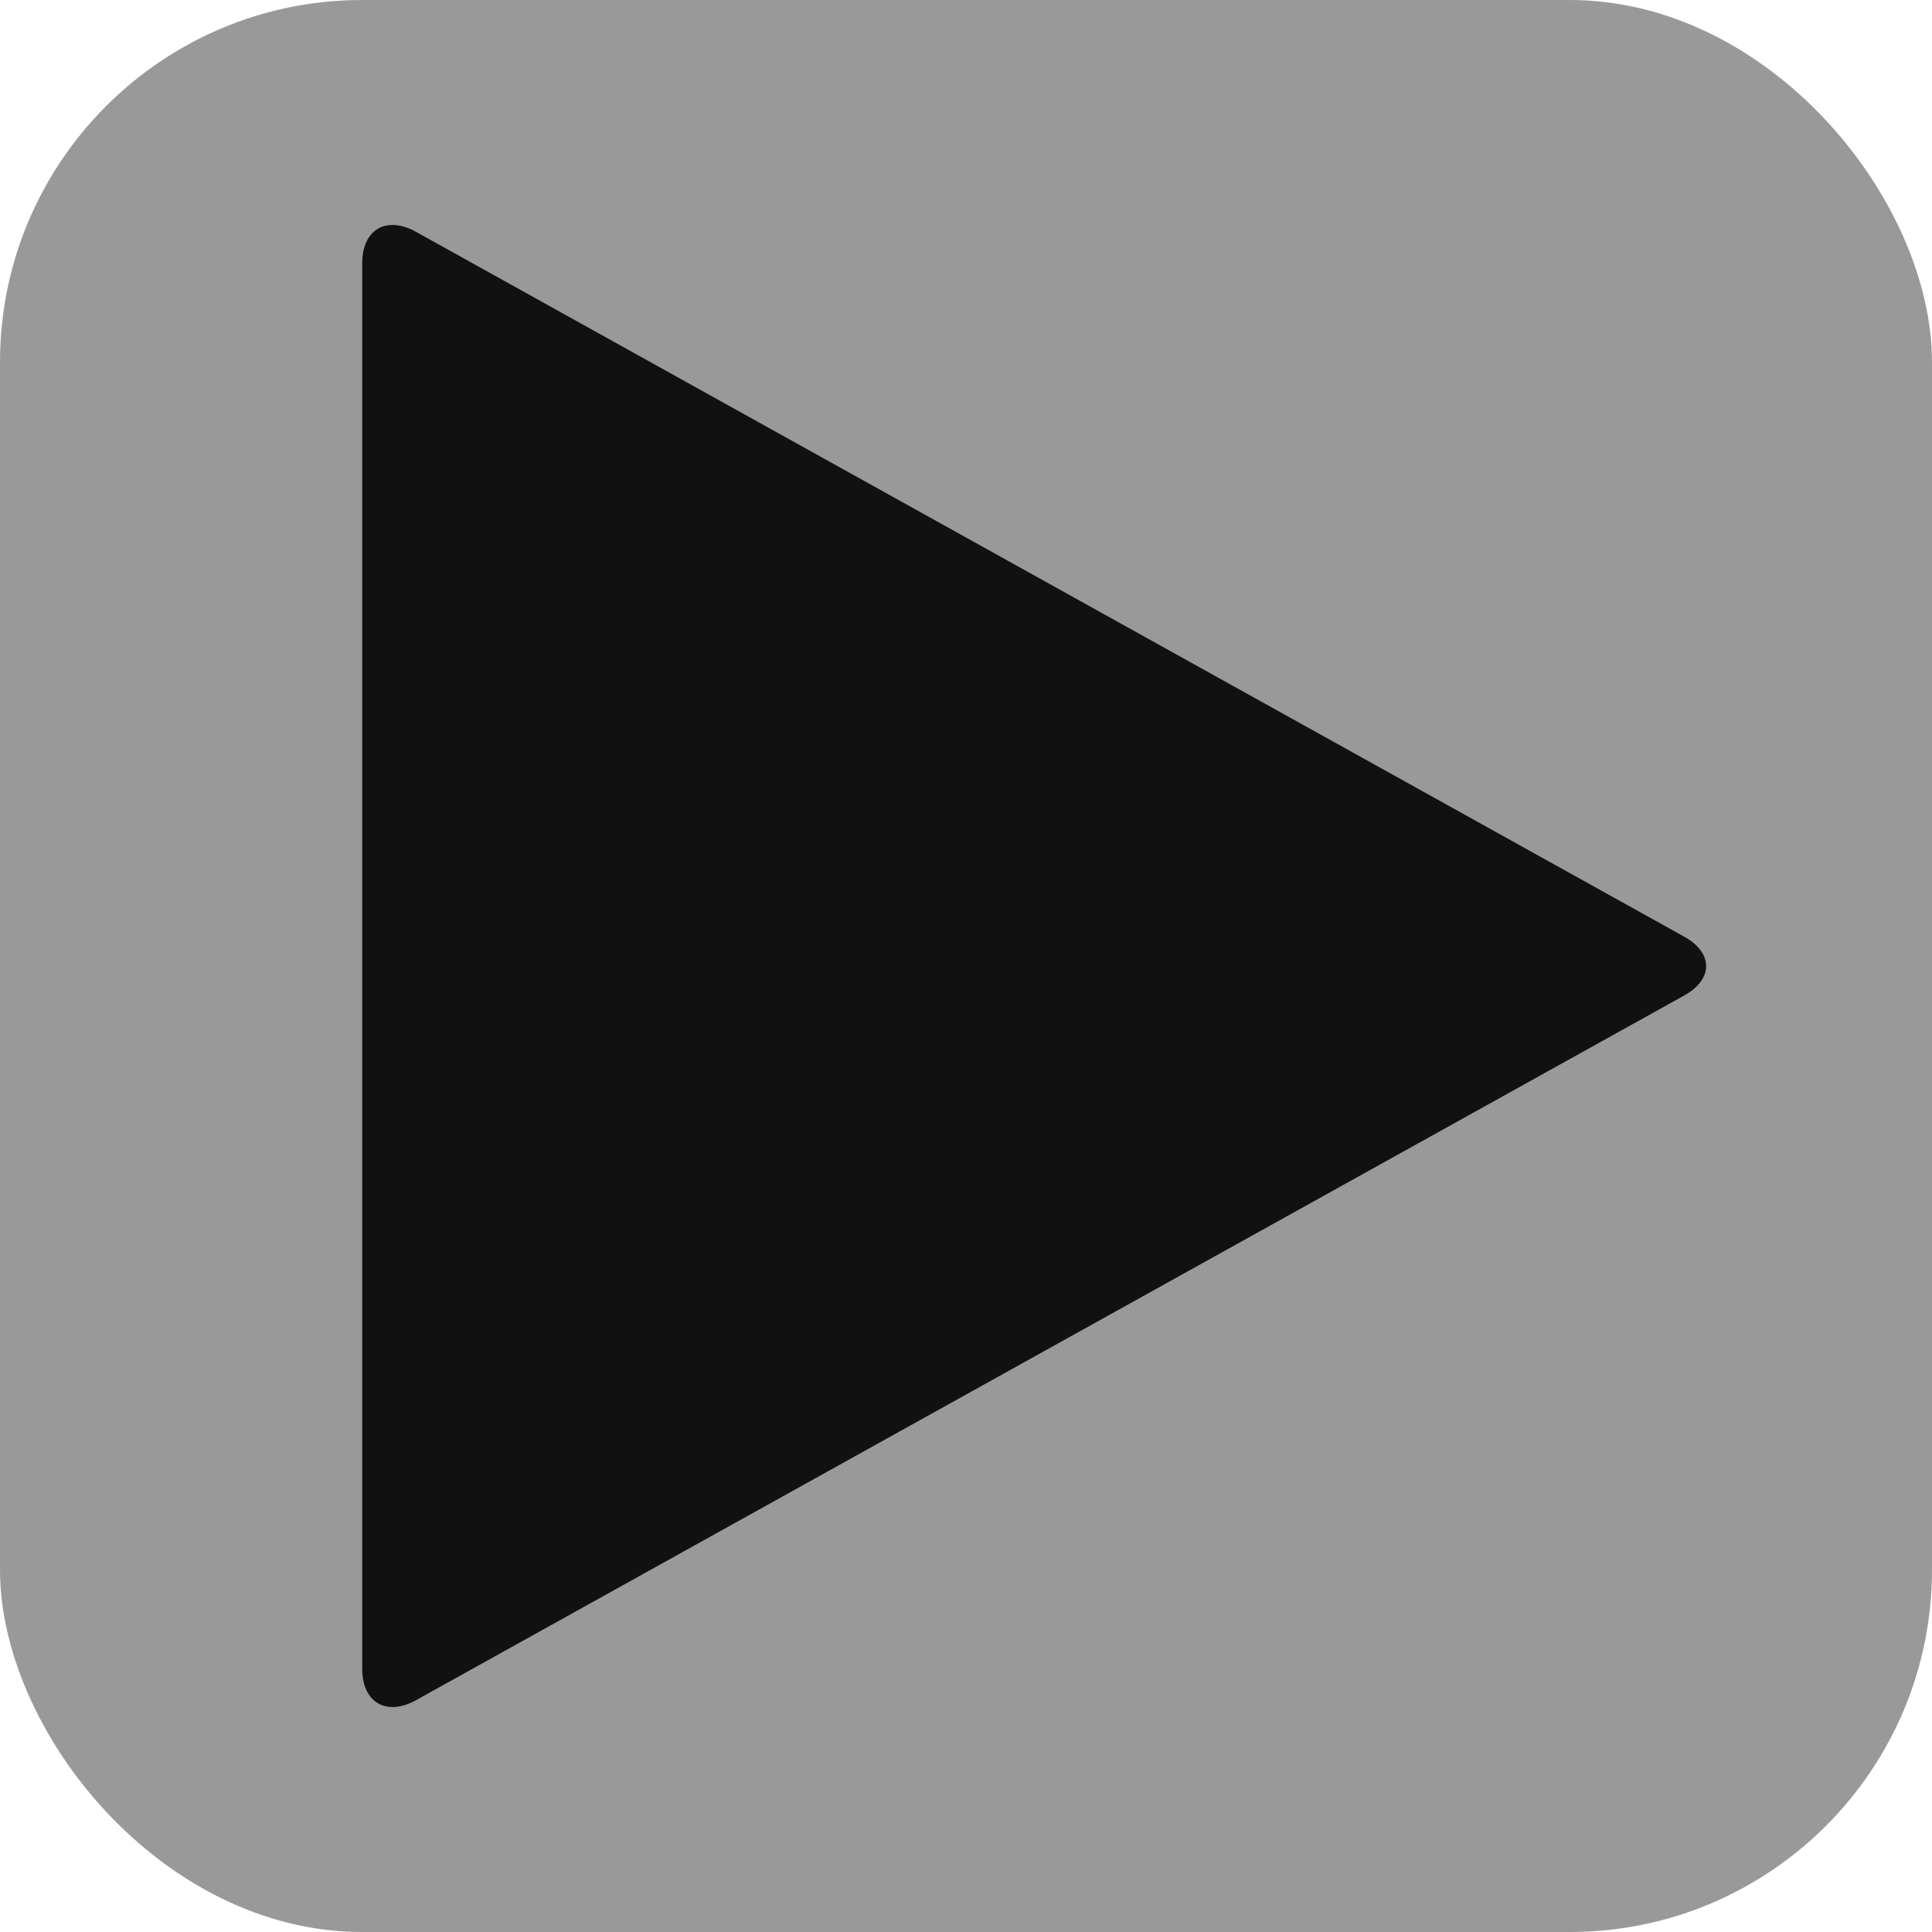 <?xml version="1.0" encoding="UTF-8" standalone="no"?>
<svg
   xmlns:dc="http://purl.org/dc/elements/1.1/"
   xmlns:cc="http://creativecommons.org/ns#"
   xmlns:rdf="http://www.w3.org/1999/02/22-rdf-syntax-ns#"
   xmlns:svg="http://www.w3.org/2000/svg"
   xmlns="http://www.w3.org/2000/svg"
   xmlns:sodipodi="http://sodipodi.sourceforge.net/DTD/sodipodi-0.dtd"
   xmlns:inkscape="http://www.inkscape.org/namespaces/inkscape"
   width="48"
   height="48"
   viewBox="0 0 12.7 12.7"
   version="1.1"
   id="svg109"
   inkscape:version="1.0.1 (3bc2e813f5, 2020-09-07)"
   sodipodi:docname="icon.svg">
  <defs
     id="defs103" />
  <sodipodi:namedview
     id="base"
     pagecolor="#ffffff"
     bordercolor="#666666"
     borderopacity="1.0"
     inkscape:pageopacity="0.0"
     inkscape:pageshadow="2"
     inkscape:zoom="5.6"
     inkscape:cx="11.339285"
     inkscape:cy="16.607143"
     inkscape:document-units="mm"
     inkscape:current-layer="layer1"
     inkscape:document-rotation="0"
     showgrid="true"
     units="px"
     inkscape:snap-bbox="true"
     inkscape:snap-page="true"
     inkscape:snap-global="true"
     inkscape:snap-nodes="false"
     inkscape:bbox-nodes="false"
     inkscape:bbox-paths="true"
     inkscape:snap-bbox-edge-midpoints="true"
     inkscape:window-width="1848"
     inkscape:window-height="1016"
     inkscape:window-x="1680"
     inkscape:window-y="27"
     inkscape:window-maximized="1">
    <inkscape:grid
       type="xygrid"
       id="grid152"
       empspacing="3" />
  </sodipodi:namedview>
  <g
     inkscape:label="Layer 1"
     inkscape:groupmode="layer"
     id="layer1">
    <rect
       style="color:#000000;overflow:visible;fill:#999999;fill-rule:evenodd;stroke-width:0.265;stroke:none;stroke-miterlimit:4;stroke-dasharray:none"
       id="rect111"
       width="12.7"
       height="12.7"
       x="0"
       y="0"
       rx="2.381"
       ry="2.381" />
    <path
       d="M 11.069,6.545 2.733,11.177 C 2.538,11.284 2.381,11.19 2.381,10.97 V 1.73 c 0,-0.22 0.157,-0.314 0.352,-0.207 l 8.336,4.633 c 0.195,0.107 0.195,0.282 0,0.389 z"
       id="path141"
       style="stroke-width:0.265;stroke:none;stroke-miterlimit:4;stroke-dasharray:none;fill:#111111;fill-opacity:1" />
  </g>
</svg>
